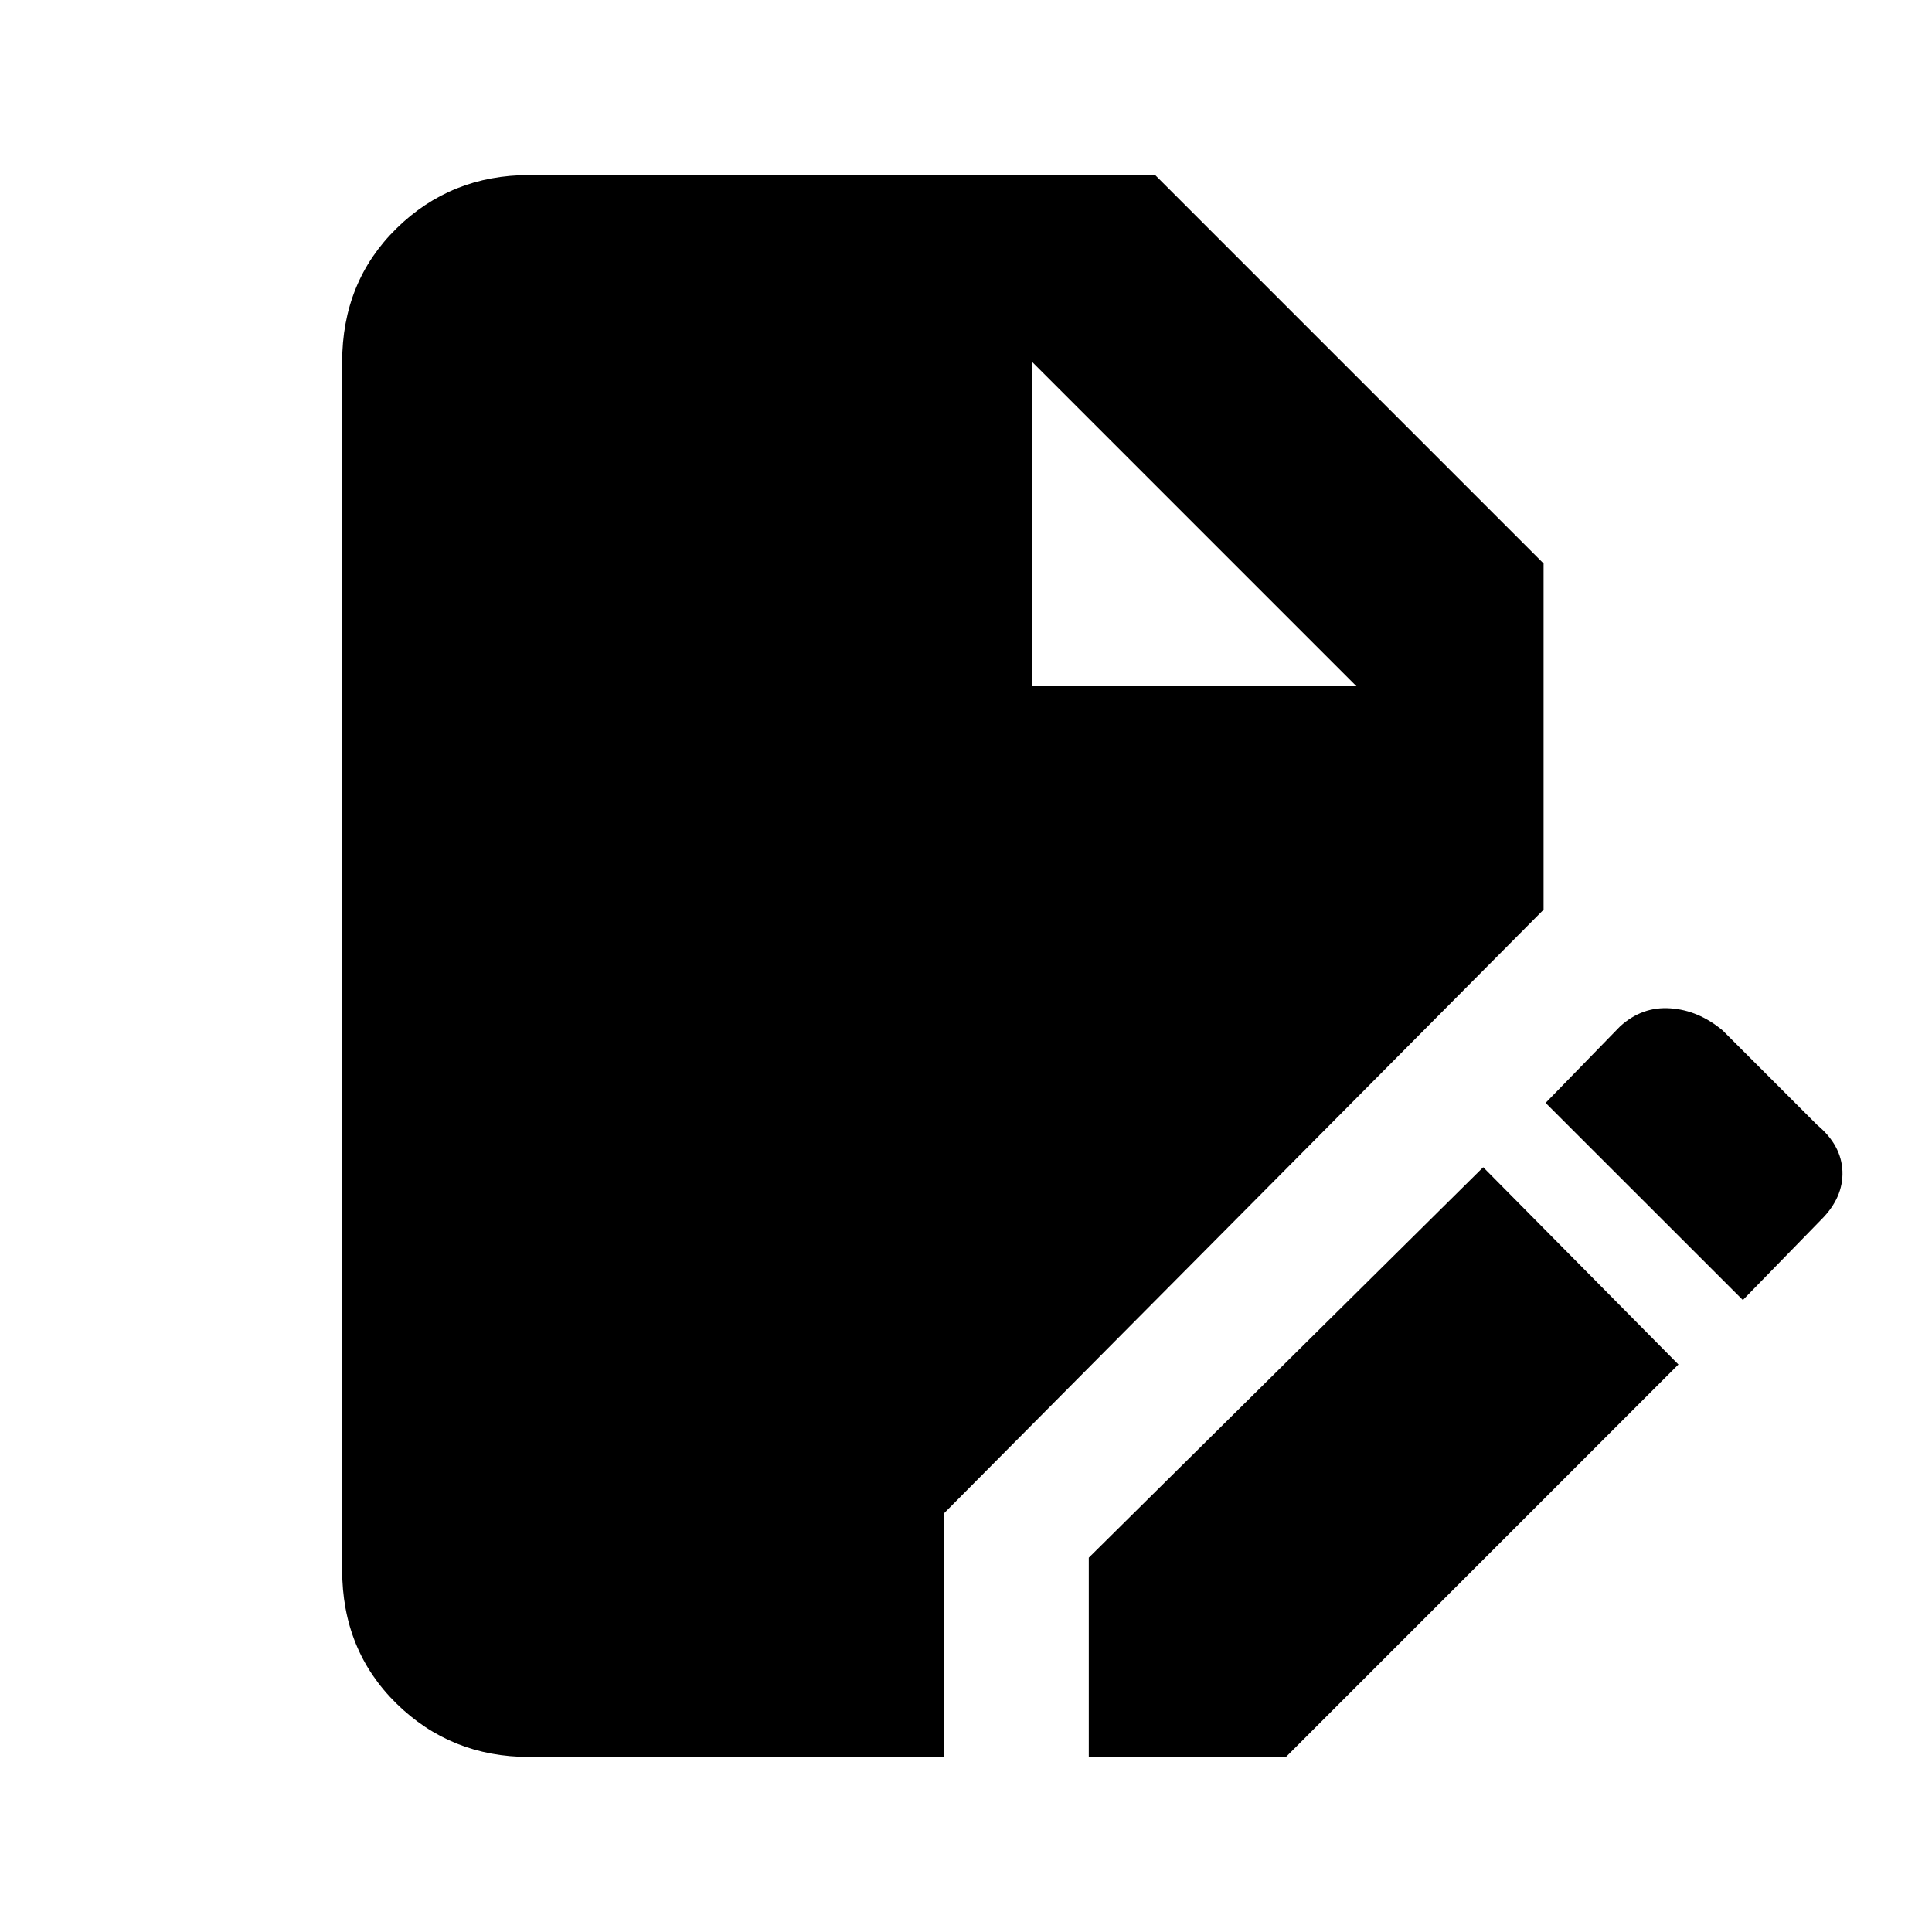 <svg xmlns="http://www.w3.org/2000/svg" height="20" width="20"><path d="M5.479 18.188q-.812 0-1.375-.553-.562-.552-.562-1.385V3.75q0-.833.562-1.385.563-.553 1.375-.553h6.479l4.021 4.021v3.584l-6.208 6.25v2.521Zm5.792 0v-2.063l4.083-4.042 2.021 2.042-4.063 4.063Zm6.771-4.73L16 11.417l.771-.792q.229-.208.521-.187.291.02.541.229l.979.979q.25.208.261.479.01.271-.219.5Zm-7.354-6.354h3.354L10.688 3.75Z"/></svg>